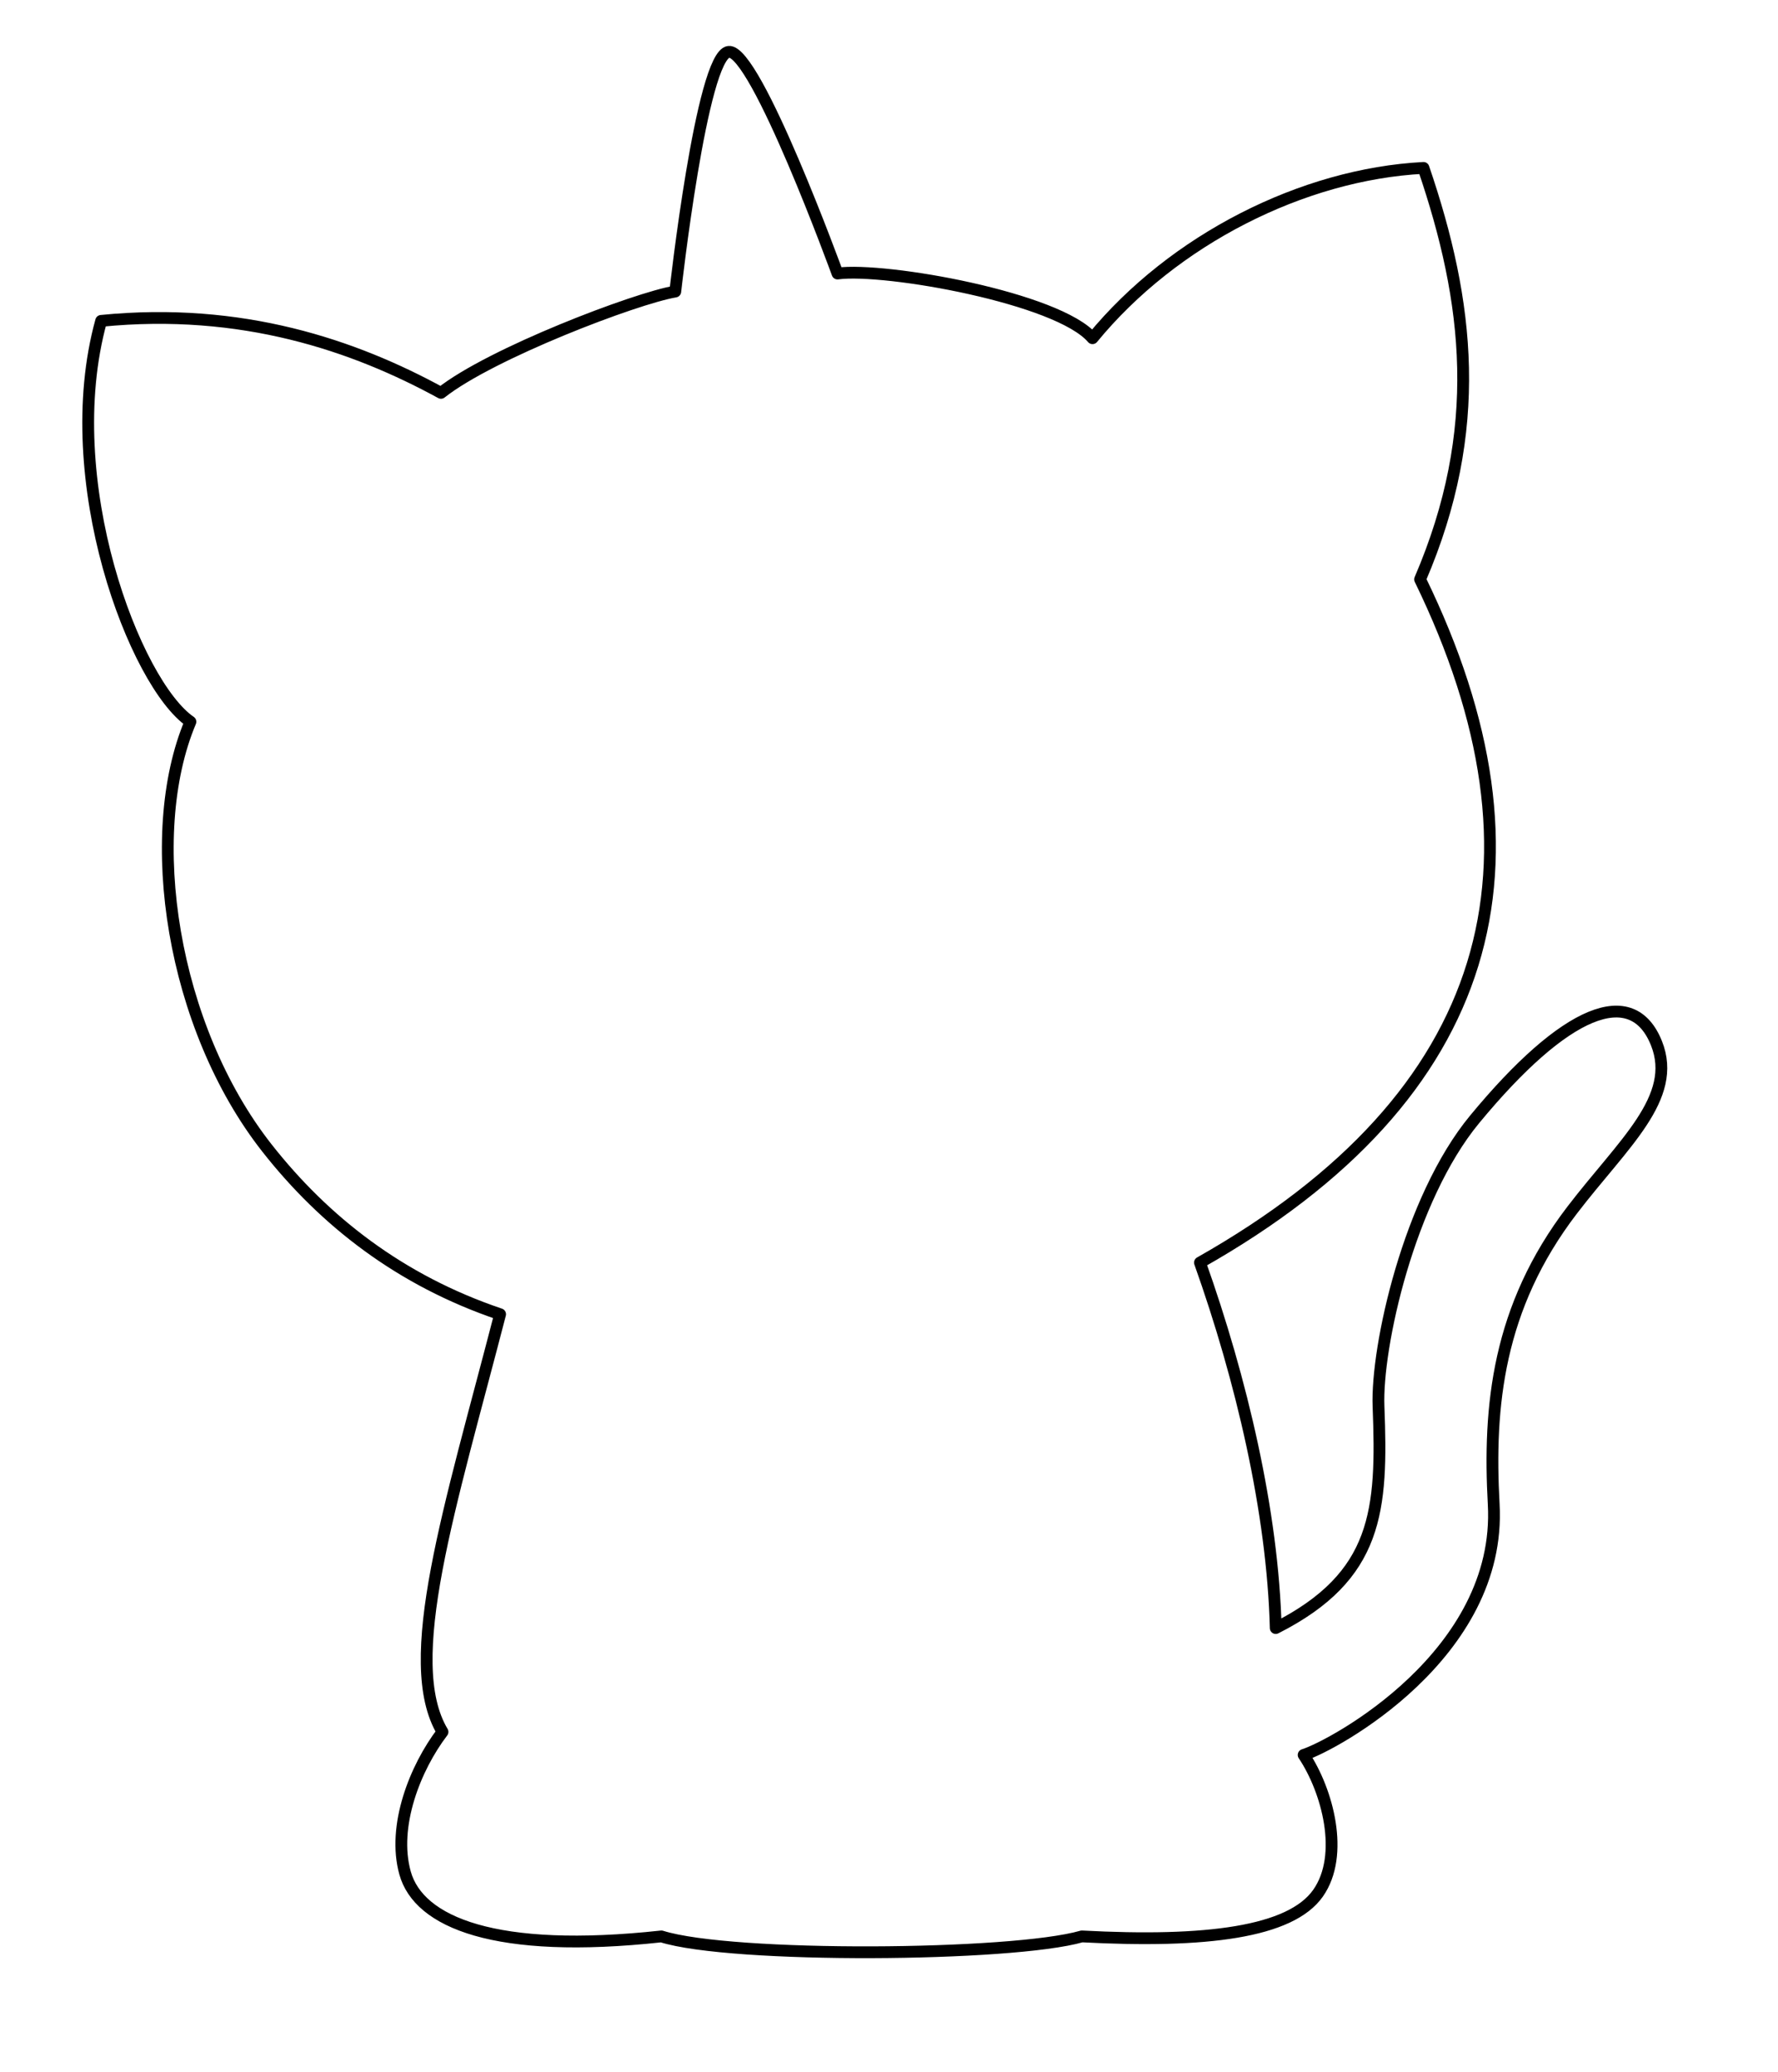 <?xml version="1.0" encoding="UTF-8" standalone="no"?>
<!DOCTYPE svg PUBLIC "-//W3C//DTD SVG 1.1//EN" "http://www.w3.org/Graphics/SVG/1.1/DTD/svg11.dtd">
<svg width="100%" height="100%" viewBox="0 0 587 684" version="1.1" xmlns="http://www.w3.org/2000/svg" xmlns:xlink="http://www.w3.org/1999/xlink" xml:space="preserve" xmlns:serif="http://www.serif.com/" style="fill-rule:evenodd;clip-rule:evenodd;stroke-linecap:round;stroke-linejoin:round;stroke-miterlimit:1.5;">
    <g id="Board-Outline" serif:id="Board Outline" transform="matrix(1,0,0,1,-78.714,-392.662)">
        <rect x="78.714" y="392.662" width="586.528" height="683.352" style="fill:none;"/>
        <g transform="matrix(1,0,0,1,-196.044,92.949)">
            <path d="M497.696,395.957C497.696,395.957 506.404,317.815 515.332,316.822C524.259,315.83 551.26,390.004 551.26,390.004C567.127,387.915 624.155,398.088 635.444,411.36C662.103,378.862 704.86,357.21 744.718,355.139C759.82,399.397 764.834,441.588 743.594,490.96C789.024,584.29 768.706,661.205 670.918,716.501C684.558,754.829 694.971,798.812 695.933,837.14C729.787,819.975 731.189,798.264 729.869,763.975C729.113,744.333 739.897,695.487 761.605,669.203C791.514,632.99 813.656,624.048 821.647,644.122C828.819,662.14 810.598,677.227 793.808,699.163C769.163,731.362 766.113,763.977 767.899,796.297C770.641,845.897 714.874,875.949 705.148,879.025C712.985,890.712 718.79,912.029 709.902,924.665C700.831,937.56 672.953,941.109 631.934,938.927C608.843,945.566 516.296,946.235 493.114,938.927C438.227,944.904 413.026,934.266 408.491,918.009C404.173,902.532 411.818,883.264 420.851,871.418C406.936,848.135 423.334,797.43 439.868,733.549C406.885,722.423 381.849,702.782 362.926,678.716C331.484,638.727 321.808,575.445 337.627,537.964C319.441,525.494 293.588,458.39 308.151,405.631C354.576,401.02 391.672,413.727 420.348,429.401C436.768,416.386 484.66,398.136 497.696,395.957Z" style="fill:none;stroke:black;stroke-width:3.89px;"/>
        </g>
    </g>
</svg>
